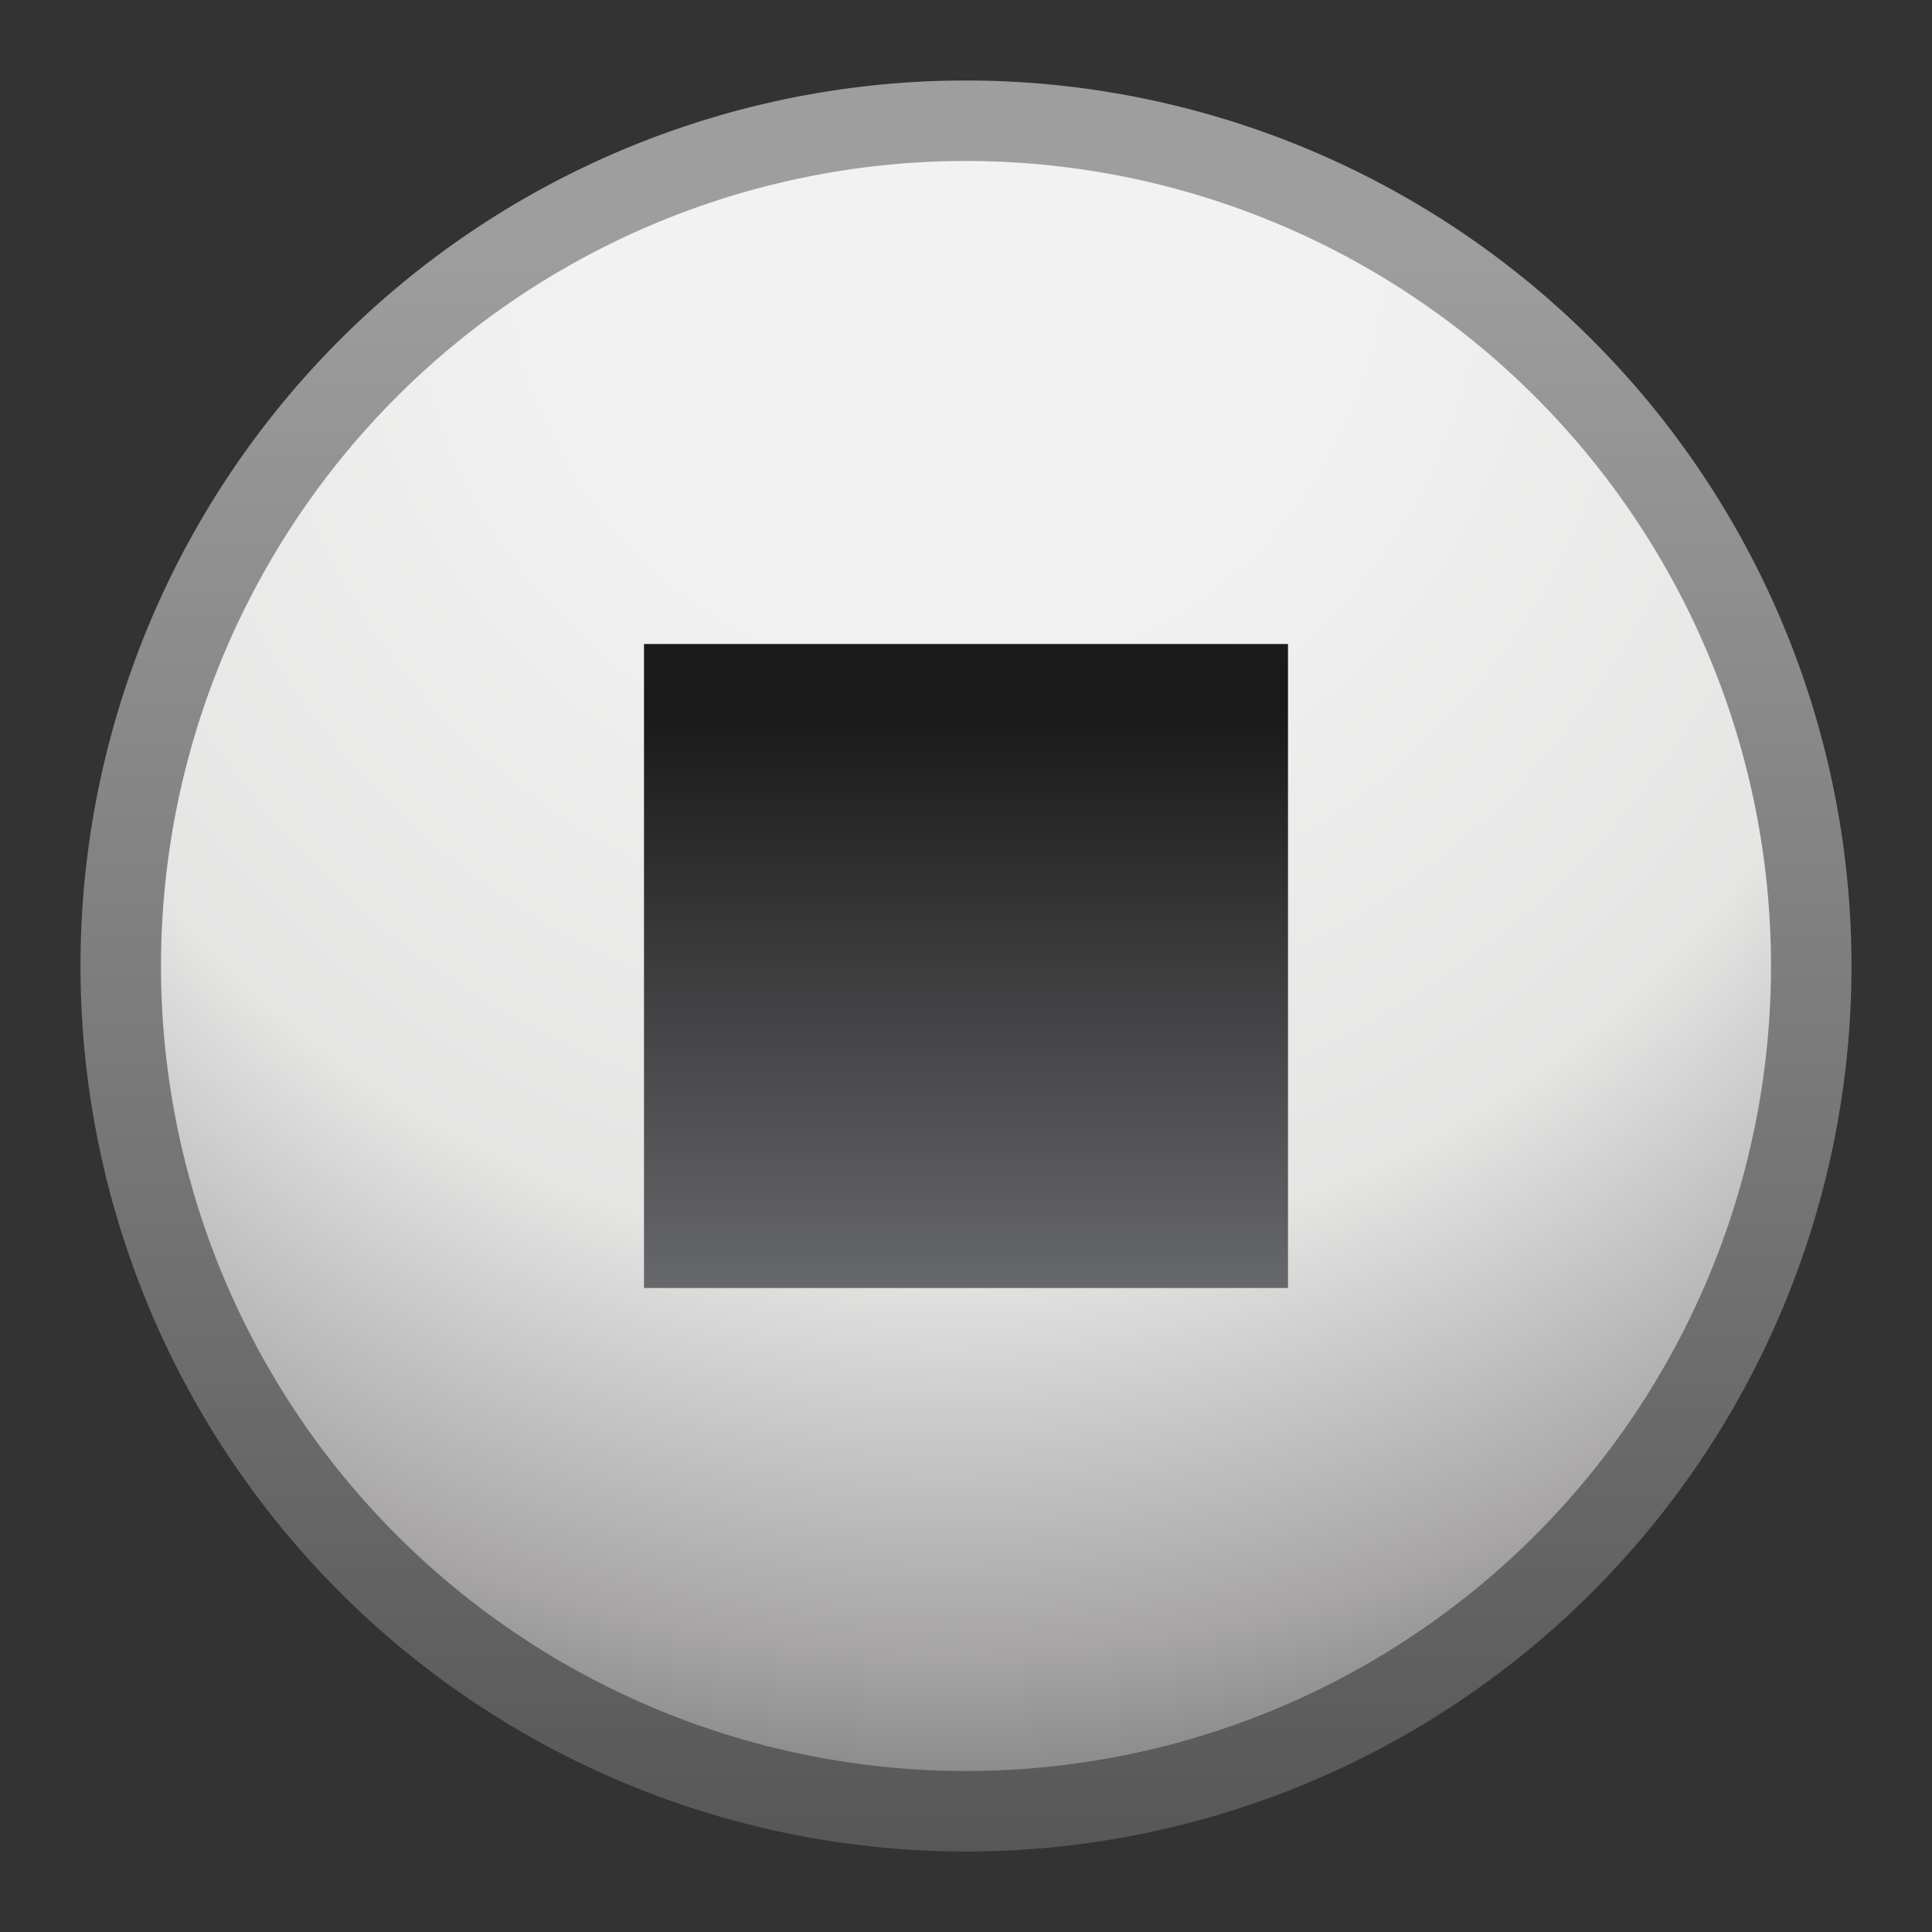 <?xml version="1.0" encoding="UTF-8" standalone="no"?>
<svg
   xmlns:dc="http://purl.org/dc/elements/1.1/"
   xmlns:cc="http://creativecommons.org/ns#"
   xmlns:rdf="http://www.w3.org/1999/02/22-rdf-syntax-ns#"
   xmlns:svg="http://www.w3.org/2000/svg"
   xmlns="http://www.w3.org/2000/svg"
   xmlns:sodipodi="http://sodipodi.sourceforge.net/DTD/sodipodi-0.dtd"
   xmlns:inkscape="http://www.inkscape.org/namespaces/inkscape"
   inkscape:version="1.0 (4035a4fb49, 2020-05-01)"
   sodipodi:docname="stopSimulation.svg"
   id="svg45"
   version="1.1"
   viewBox="0 0 24 24">
  <rect x="0" y="0" width="24" height="24" fill="#333333" stroke="none"/>
  <sodipodi:namedview
     inkscape:current-layer="stop_24"
     inkscape:window-maximized="0"
     inkscape:window-y="0"
     inkscape:window-x="0"
     inkscape:cy="10.343146"
     inkscape:cx="7.7000687"
     inkscape:zoom="29.698485"
     showgrid="false"
     id="namedview47"
     inkscape:window-height="1410"
     inkscape:window-width="2072"
     inkscape:pageshadow="2"
     inkscape:pageopacity="0"
     guidetolerance="10"
     gridtolerance="10"
     objecttolerance="10"
     borderopacity="1"
     bordercolor="#666666"
     pagecolor="#ffffff" />
  <defs
     id="defs23">
    <style
       id="style2">.cls-1{fill:url(#radial-gradient);}.cls-2{fill:url(#linear-gradient);}.cls-3{opacity:0.6;}.cls-4{fill:#fff;}.cls-5{fill:url(#linear-gradient-2);}.cls-6{fill:none;}</style>
    <radialGradient
       gradientUnits="userSpaceOnUse"
       r="19.75"
       cy="3"
       cx="11.75"
       id="radial-gradient">
      <stop
         id="stop4"
         stop-color="#f2f2f2"
         offset="0.23" />
      <stop
         id="stop6"
         stop-color="#e5e5e4"
         offset="0.64" />
      <stop
         id="stop8"
         stop-color="#a6a4a4"
         offset="0.89" />
      <stop
         id="stop10"
         stop-color="gray"
         offset="1" />
    </radialGradient>
    <linearGradient
       gradientUnits="userSpaceOnUse"
       y2="1"
       x2="12"
       y1="23"
       x1="12"
       id="linear-gradient">
      <stop
         id="stop13"
         stop-color="#575757"
         offset="0" />
      <stop
         id="stop15"
         stop-color="#9e9e9e"
         offset="0.91" />
    </linearGradient>
    <linearGradient
       gradientUnits="userSpaceOnUse"
       y2="16"
       x2="12"
       y1="8"
       x1="12"
       id="linear-gradient-2">
      <stop
         id="stop18"
         stop-color="#1a1a1a"
         offset="0.11" />
      <stop
         id="stop20"
         stop-color="#67686b"
         offset="1" />
    </linearGradient>
  </defs>
  <g
     data-name="Layer 2"
     id="Layer_2">
    <g
       id="stopSimulation">
      <g
         id="stopSimulation_24">
        <g
           id="stop_24">
          <path
             id="path25"
             d="M12,22.5A10.5,10.5,0,1,1,22.5,12,10.51,10.51,0,0,1,12,22.5Z"
             class="cls-1" />
          <path
             id="path27"
             d="M12,2A10,10,0,1,1,2,12,10,10,0,0,1,12,2m0-1A11,11,0,1,0,23,12,11,11,0,0,0,12,1Z"
             class="cls-2" />
          <rect
             id="rect33"
             height="8"
             width="8"
             y="8"
             x="8"
             class="cls-5" />
          <rect
             id="rect37"
             height="24"
             width="24"
             class="cls-6" />
          <rect
             id="rect39"
             height="24"
             width="24"
             class="cls-6" />
        </g>
      </g>
    </g>
  </g>
</svg>
